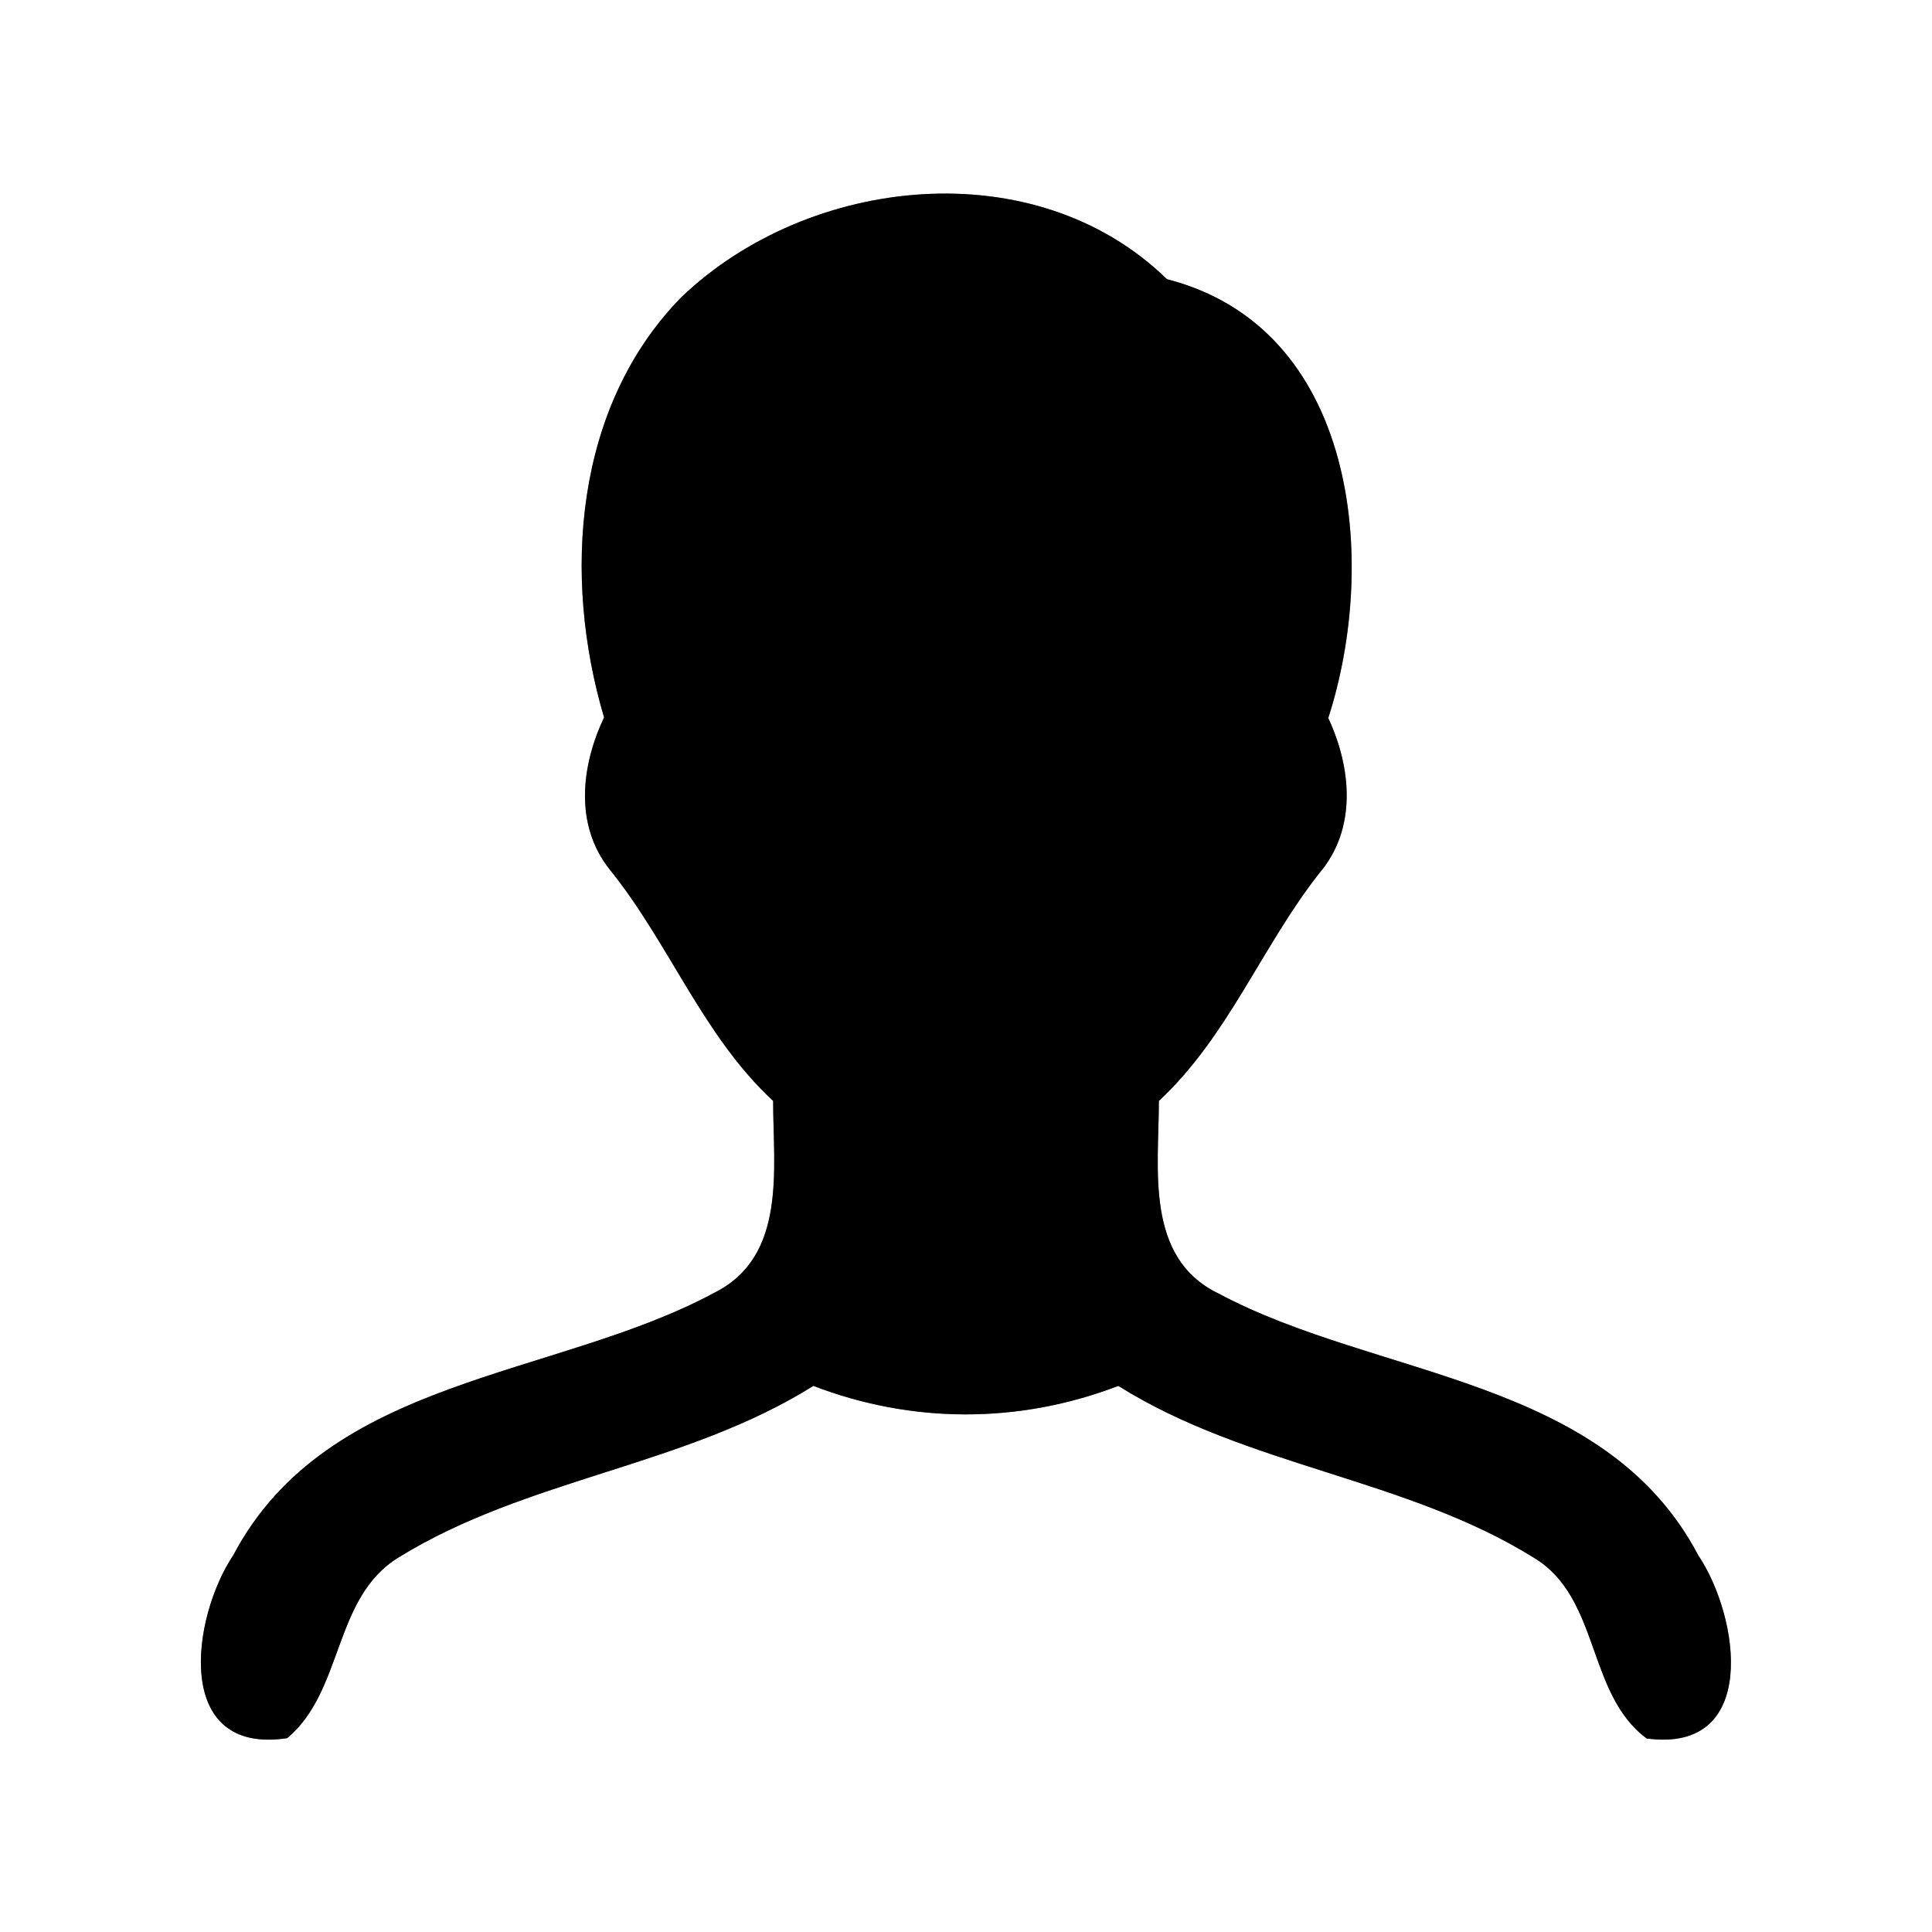 <?xml version="1.0" encoding="UTF-8" ?>
<!DOCTYPE svg PUBLIC "-//W3C//DTD SVG 1.1//EN" "http://www.w3.org/Graphics/SVG/1.1/DTD/svg11.dtd">
<svg width="60pt" height="60pt" viewBox="0 0 60 60" version="1.1" xmlns="http://www.w3.org/2000/svg">
<rect x="0" y="0" width="60" height="60" fill="#808080" stroke="none"/>
<g id="#ffffffff">
<path fill="#ffffff" opacity="1.00" d=" M 0.00 0.00 L 60.00 0.00 L 60.00 60.00 L 0.00 60.00 L 0.00 0.00 M 21.16 9.23 C 17.83 12.63 17.46 17.90 18.76 22.28 C 18.05 23.78 17.83 25.62 18.94 27.01 C 20.79 29.30 21.82 32.16 24.01 34.19 C 24.01 36.28 24.45 39.02 22.18 40.15 C 17.24 42.81 10.18 42.74 7.25 48.29 C 5.94 50.24 5.37 54.52 8.92 53.98 C 10.68 52.51 10.34 49.60 12.39 48.36 C 16.38 45.90 21.27 45.54 25.26 43.04 C 28.33 44.22 31.66 44.22 34.73 43.04 C 38.73 45.55 43.66 45.90 47.64 48.38 C 49.70 49.62 49.27 52.61 51.14 53.99 C 54.64 54.46 54.03 50.22 52.74 48.30 C 49.82 42.75 42.78 42.81 37.84 40.17 C 35.54 39.06 35.99 36.28 35.99 34.19 C 38.14 32.19 39.18 29.40 40.97 27.12 C 42.15 25.74 41.97 23.84 41.25 22.30 C 42.83 17.41 42.13 10.18 36.24 8.67 C 32.15 4.68 25.12 5.44 21.16 9.23 Z" />
</g>
<g id="#000000ff">
<path fill="#000000" opacity="1.00" d=" M 21.16 9.23 C 25.12 5.44 32.15 4.68 36.24 8.67 C 42.13 10.18 42.83 17.41 41.25 22.30 C 41.97 23.84 42.15 25.74 40.97 27.12 C 39.18 29.40 38.14 32.19 35.99 34.19 C 35.99 36.28 35.54 39.06 37.84 40.17 C 42.78 42.81 49.82 42.75 52.74 48.30 C 54.03 50.22 54.64 54.46 51.14 53.99 C 49.27 52.61 49.70 49.62 47.64 48.38 C 43.66 45.90 38.73 45.55 34.73 43.04 C 31.66 44.22 28.33 44.22 25.26 43.04 C 21.27 45.54 16.38 45.90 12.39 48.36 C 10.34 49.60 10.68 52.51 8.92 53.98 C 5.37 54.52 5.94 50.24 7.25 48.29 C 10.18 42.74 17.24 42.81 22.18 40.15 C 24.45 39.02 24.01 36.28 24.01 34.19 C 21.82 32.16 20.79 29.30 18.94 27.01 C 17.83 25.62 18.05 23.78 18.76 22.28 C 17.46 17.90 17.83 12.63 21.16 9.23 Z" />
</g>
</svg>
